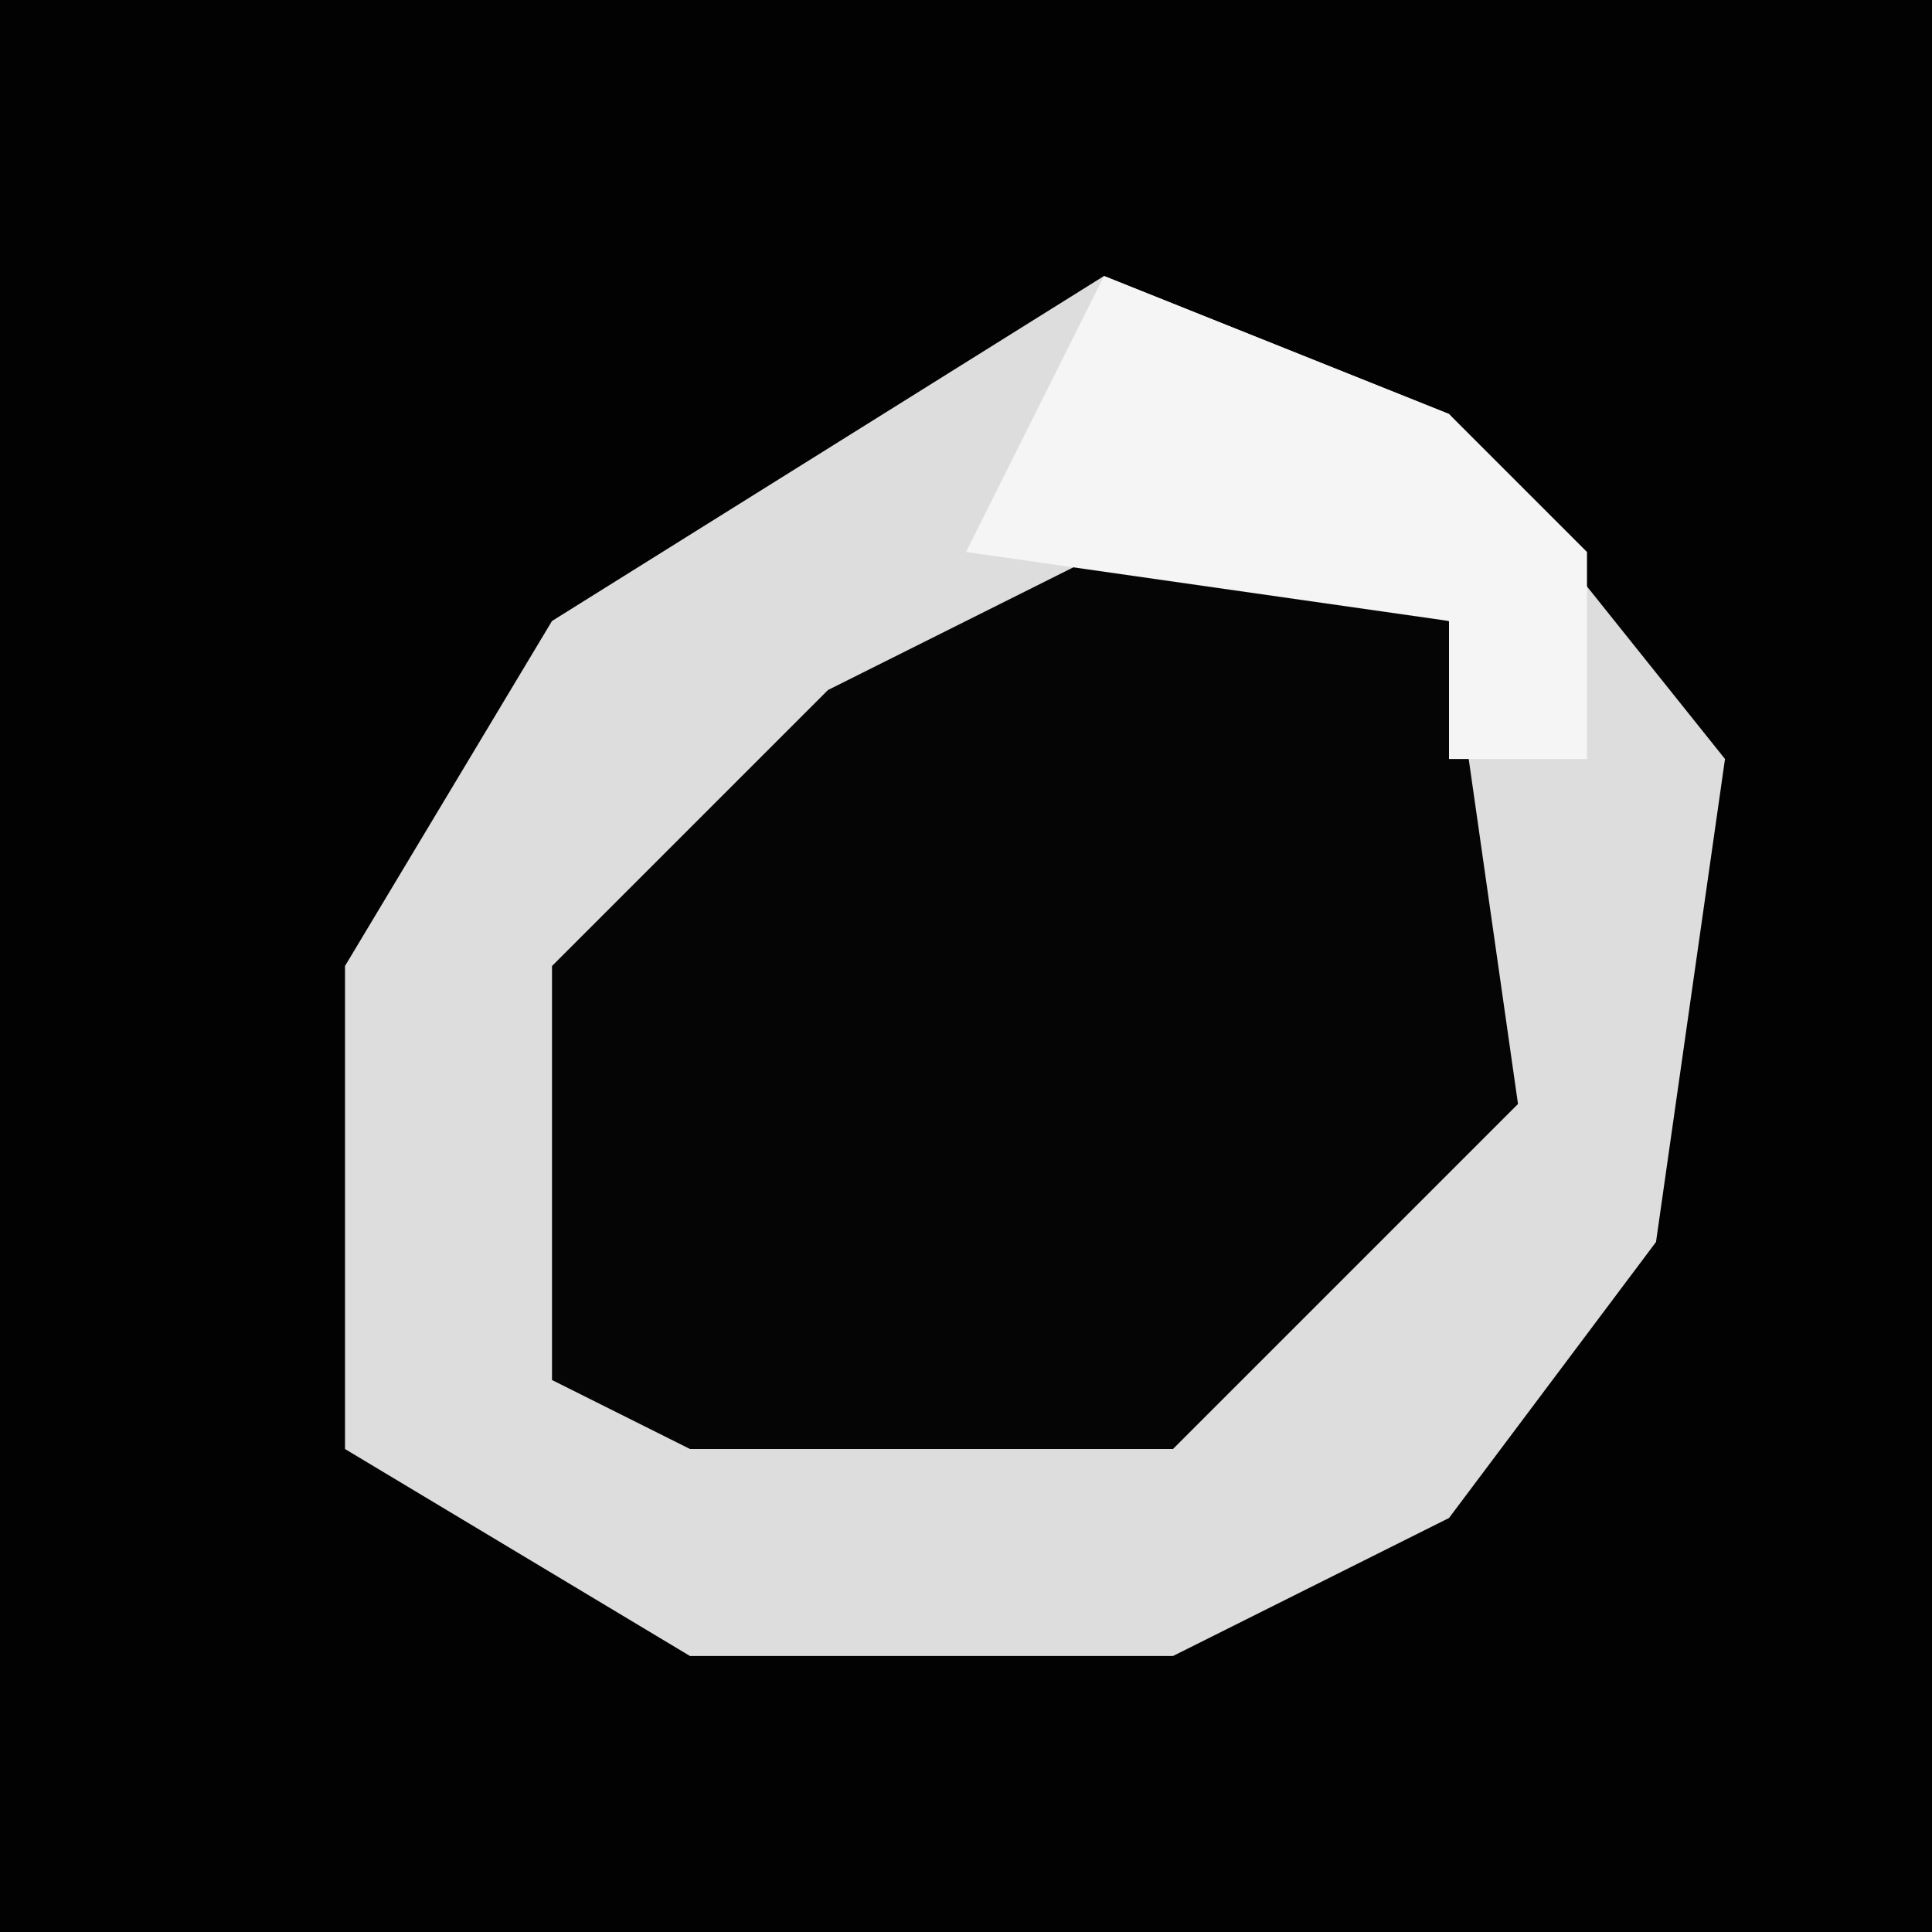 <?xml version="1.0" encoding="UTF-8"?>
<svg version="1.1" xmlns="http://www.w3.org/2000/svg" width="28" height="28">
<path d="M0,0 L28,0 L28,28 L0,28 Z " fill="#020202" transform="translate(0,0)"/>
<path d="M0,0 L5,2 L9,7 L8,14 L5,18 L1,20 L-6,20 L-11,17 L-11,10 L-8,5 Z " fill="#DDDDDD" transform="translate(16,4)"/>
<path d="M0,0 L5,1 L6,8 L1,13 L-6,13 L-8,12 L-8,6 L-4,2 Z " fill="#050505" transform="translate(16,8)"/>
<path d="M0,0 L5,2 L7,4 L7,7 L5,7 L5,5 L-2,4 Z " fill="#F5F5F5" transform="translate(16,4)"/>
</svg>
